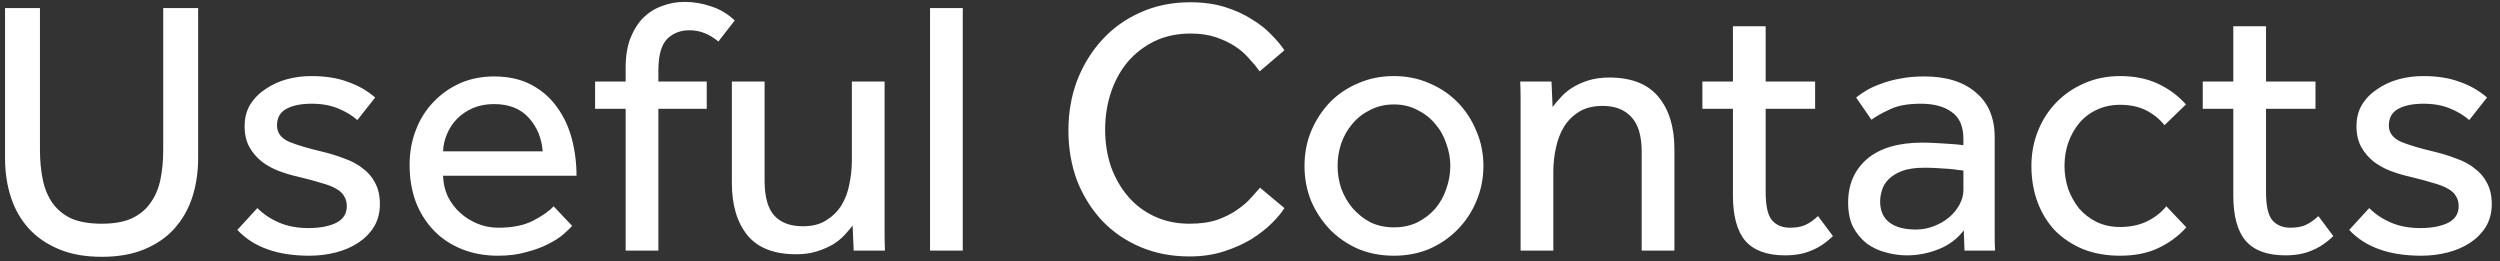 <svg width="220" height="23" viewBox="0 0 220 23" fill="none" xmlns="http://www.w3.org/2000/svg">
<rect x="0" y="0" width="220" height="23" fill="#333333" stroke="none"/>
<path d="M0.444 0.711H3.516V13.191C3.516 14.151 3.601 15.037 3.772 15.847C3.943 16.637 4.231 17.319 4.636 17.895C5.063 18.471 5.617 18.919 6.3 19.239C7.004 19.538 7.889 19.687 8.956 19.687C10.001 19.687 10.865 19.538 11.548 19.239C12.252 18.919 12.806 18.471 13.212 17.895C13.639 17.319 13.937 16.637 14.108 15.847C14.278 15.037 14.364 14.151 14.364 13.191V0.711H17.436V13.927C17.436 15.143 17.265 16.285 16.924 17.351C16.582 18.397 16.06 19.314 15.356 20.103C14.673 20.871 13.799 21.479 12.732 21.927C11.665 22.375 10.406 22.599 8.956 22.599C7.505 22.599 6.247 22.375 5.18 21.927C4.113 21.479 3.228 20.871 2.524 20.103C1.82 19.314 1.297 18.397 0.956 17.351C0.615 16.285 0.444 15.143 0.444 13.927V0.711ZM22.647 18.311C23.18 18.845 23.82 19.271 24.567 19.591C25.314 19.911 26.178 20.071 27.159 20.071C28.119 20.071 28.919 19.922 29.559 19.623C30.199 19.303 30.519 18.813 30.519 18.151C30.519 17.81 30.445 17.522 30.295 17.287C30.167 17.031 29.933 16.807 29.591 16.615C29.271 16.423 28.834 16.253 28.279 16.103C27.746 15.933 27.074 15.751 26.263 15.559C25.687 15.431 25.111 15.261 24.535 15.047C23.98 14.834 23.479 14.557 23.031 14.215C22.583 13.853 22.221 13.426 21.943 12.935C21.666 12.423 21.527 11.815 21.527 11.111C21.527 10.386 21.687 9.757 22.007 9.223C22.349 8.669 22.797 8.21 23.351 7.847C23.906 7.463 24.524 7.175 25.207 6.983C25.911 6.791 26.637 6.695 27.383 6.695C28.642 6.695 29.719 6.866 30.615 7.207C31.532 7.527 32.333 7.986 33.015 8.583L31.447 10.567C30.999 10.162 30.434 9.821 29.751 9.543C29.09 9.266 28.311 9.127 27.415 9.127C26.498 9.127 25.762 9.277 25.207 9.575C24.652 9.874 24.375 10.365 24.375 11.047C24.375 11.687 24.738 12.167 25.463 12.487C26.21 12.786 27.18 13.074 28.375 13.351C29.079 13.522 29.73 13.725 30.327 13.959C30.946 14.173 31.479 14.461 31.927 14.823C32.397 15.165 32.759 15.591 33.015 16.103C33.292 16.615 33.431 17.234 33.431 17.959C33.431 18.706 33.261 19.367 32.919 19.943C32.578 20.498 32.119 20.967 31.543 21.351C30.967 21.735 30.306 22.023 29.559 22.215C28.812 22.407 28.034 22.503 27.223 22.503C24.407 22.503 22.295 21.746 20.887 20.231L22.647 18.311ZM50.349 19.879C50.178 20.071 49.922 20.317 49.581 20.615C49.239 20.914 48.791 21.202 48.237 21.479C47.703 21.757 47.063 21.991 46.317 22.183C45.592 22.397 44.76 22.503 43.821 22.503C42.669 22.503 41.613 22.311 40.653 21.927C39.693 21.543 38.871 20.999 38.189 20.295C37.506 19.591 36.973 18.749 36.589 17.767C36.226 16.786 36.045 15.698 36.045 14.503C36.045 13.415 36.226 12.402 36.589 11.463C36.952 10.503 37.464 9.682 38.125 8.999C38.786 8.295 39.565 7.741 40.461 7.335C41.378 6.93 42.381 6.727 43.469 6.727C44.749 6.727 45.847 6.973 46.765 7.463C47.682 7.954 48.429 8.605 49.005 9.415C49.602 10.226 50.039 11.154 50.317 12.199C50.594 13.245 50.733 14.333 50.733 15.463H38.989C39.01 16.125 39.149 16.733 39.405 17.287C39.682 17.842 40.045 18.322 40.493 18.727C40.941 19.133 41.453 19.453 42.029 19.687C42.605 19.922 43.213 20.039 43.853 20.039C45.111 20.039 46.146 19.826 46.957 19.399C47.767 18.973 48.354 18.557 48.717 18.151L50.349 19.879ZM47.757 13.319C47.672 12.167 47.266 11.186 46.541 10.375C45.816 9.565 44.791 9.159 43.469 9.159C42.786 9.159 42.167 9.277 41.613 9.511C41.08 9.746 40.621 10.055 40.237 10.439C39.853 10.823 39.554 11.271 39.341 11.783C39.127 12.274 39.01 12.786 38.989 13.319H47.757ZM55.057 9.575H52.369V7.175H55.057V5.959C55.057 4.957 55.196 4.093 55.473 3.367C55.772 2.621 56.156 2.013 56.625 1.543C57.116 1.074 57.67 0.733 58.289 0.519C58.908 0.285 59.559 0.167 60.241 0.167C61.031 0.167 61.798 0.295 62.545 0.551C63.313 0.786 64.017 1.202 64.657 1.799L63.217 3.655C62.428 2.994 61.585 2.663 60.689 2.663C59.857 2.663 59.185 2.93 58.673 3.463C58.182 3.997 57.937 4.914 57.937 6.215V7.175H62.193V9.575H57.937V22.055H55.057V9.575ZM64.404 7.175H67.284V15.911C67.284 17.319 67.572 18.343 68.148 18.983C68.724 19.602 69.556 19.911 70.644 19.911C71.476 19.911 72.158 19.741 72.692 19.399C73.246 19.058 73.694 18.621 74.036 18.087C74.377 17.533 74.612 16.914 74.74 16.231C74.889 15.527 74.964 14.813 74.964 14.087V7.175H77.844V18.823C77.844 19.485 77.844 20.061 77.844 20.551C77.844 21.021 77.854 21.522 77.876 22.055H75.124L75.028 19.847C74.836 20.103 74.601 20.381 74.324 20.679C74.046 20.978 73.705 21.255 73.3 21.511C72.894 21.746 72.425 21.949 71.892 22.119C71.358 22.29 70.75 22.375 70.068 22.375C68.126 22.375 66.697 21.821 65.78 20.711C64.862 19.581 64.404 18.045 64.404 16.103V7.175ZM81.843 0.711H84.723V22.055H81.843V0.711ZM113.028 18.311C112.794 18.695 112.431 19.133 111.94 19.623C111.45 20.114 110.852 20.583 110.148 21.031C109.444 21.458 108.634 21.821 107.716 22.119C106.799 22.418 105.786 22.567 104.676 22.567C103.098 22.567 101.658 22.29 100.356 21.735C99.055 21.181 97.935 20.413 96.996 19.431C96.058 18.429 95.322 17.255 94.788 15.911C94.276 14.546 94.02 13.063 94.02 11.463C94.02 9.906 94.276 8.445 94.788 7.079C95.322 5.714 96.058 4.519 96.996 3.495C97.935 2.471 99.055 1.671 100.356 1.095C101.679 0.498 103.14 0.199 104.74 0.199C105.871 0.199 106.884 0.338 107.78 0.615C108.676 0.893 109.455 1.245 110.116 1.671C110.799 2.077 111.375 2.525 111.844 3.015C112.335 3.506 112.73 3.975 113.028 4.423L110.852 6.279C110.596 5.917 110.287 5.543 109.924 5.159C109.583 4.754 109.167 4.391 108.676 4.071C108.186 3.751 107.62 3.485 106.98 3.271C106.34 3.058 105.604 2.951 104.772 2.951C103.599 2.951 102.543 3.175 101.604 3.623C100.687 4.071 99.898 4.679 99.236 5.447C98.596 6.215 98.106 7.111 97.764 8.135C97.423 9.159 97.252 10.247 97.252 11.399C97.252 12.551 97.423 13.639 97.764 14.663C98.127 15.666 98.628 16.541 99.268 17.287C99.908 18.034 100.687 18.621 101.604 19.047C102.522 19.474 103.546 19.687 104.676 19.687C105.636 19.687 106.458 19.57 107.14 19.335C107.844 19.079 108.431 18.781 108.9 18.439C109.391 18.098 109.786 17.757 110.084 17.415C110.404 17.053 110.671 16.754 110.884 16.519L113.028 18.311ZM122.668 22.503C121.516 22.503 120.46 22.301 119.5 21.895C118.54 21.469 117.708 20.893 117.004 20.167C116.321 19.442 115.777 18.61 115.372 17.671C114.988 16.711 114.796 15.687 114.796 14.599C114.796 13.511 114.988 12.498 115.372 11.559C115.777 10.599 116.321 9.757 117.004 9.031C117.708 8.306 118.54 7.741 119.5 7.335C120.46 6.909 121.516 6.695 122.668 6.695C123.798 6.695 124.844 6.909 125.804 7.335C126.764 7.741 127.596 8.306 128.3 9.031C129.004 9.757 129.548 10.599 129.932 11.559C130.337 12.498 130.54 13.511 130.54 14.599C130.54 15.687 130.337 16.711 129.932 17.671C129.548 18.61 129.004 19.442 128.3 20.167C127.596 20.893 126.764 21.469 125.804 21.895C124.844 22.301 123.798 22.503 122.668 22.503ZM122.668 20.007C123.436 20.007 124.129 19.858 124.748 19.559C125.366 19.239 125.889 18.834 126.316 18.343C126.742 17.831 127.062 17.255 127.276 16.615C127.51 15.954 127.628 15.282 127.628 14.599C127.628 13.938 127.51 13.287 127.276 12.647C127.062 11.986 126.732 11.399 126.284 10.887C125.857 10.375 125.334 9.97 124.716 9.671C124.118 9.351 123.436 9.191 122.668 9.191C121.9 9.191 121.206 9.351 120.588 9.671C119.969 9.97 119.446 10.375 119.02 10.887C118.593 11.378 118.262 11.954 118.028 12.615C117.814 13.255 117.708 13.917 117.708 14.599C117.708 15.282 117.814 15.943 118.028 16.583C118.262 17.223 118.593 17.799 119.02 18.311C119.468 18.823 119.99 19.239 120.588 19.559C121.206 19.858 121.9 20.007 122.668 20.007ZM133.812 10.407C133.812 9.746 133.812 9.181 133.812 8.711C133.812 8.221 133.801 7.709 133.78 7.175H136.532L136.628 9.415C136.82 9.159 137.055 8.882 137.332 8.583C137.609 8.263 137.951 7.975 138.356 7.719C138.761 7.463 139.231 7.25 139.764 7.079C140.319 6.909 140.937 6.823 141.62 6.823C143.561 6.823 145.001 7.389 145.94 8.519C146.879 9.65 147.348 11.186 147.348 13.127V22.055H144.468V13.351C144.468 11.965 144.169 10.951 143.572 10.311C142.975 9.65 142.132 9.319 141.044 9.319C140.212 9.319 139.519 9.49 138.964 9.831C138.409 10.173 137.961 10.621 137.62 11.175C137.3 11.709 137.065 12.327 136.916 13.031C136.767 13.714 136.692 14.418 136.692 15.143V22.055H133.812V10.407ZM152.498 9.575H149.81V7.175H152.498V2.311H155.378V7.175H159.73V9.575H155.378V16.903C155.378 18.098 155.56 18.919 155.922 19.367C156.306 19.815 156.84 20.039 157.522 20.039C158.077 20.039 158.536 19.954 158.898 19.783C159.261 19.613 159.624 19.357 159.986 19.015L161.298 20.775C160.68 21.373 160.04 21.799 159.378 22.055C158.738 22.333 157.97 22.471 157.074 22.471C155.496 22.471 154.333 22.045 153.586 21.191C152.861 20.338 152.498 19.005 152.498 17.191V9.575ZM172.78 15.015C172.694 14.994 172.524 14.973 172.268 14.951C172.033 14.909 171.756 14.877 171.436 14.855C171.116 14.834 170.774 14.813 170.412 14.791C170.049 14.77 169.697 14.759 169.356 14.759C168.545 14.759 167.884 14.855 167.372 15.047C166.881 15.239 166.486 15.485 166.188 15.783C165.91 16.061 165.718 16.381 165.612 16.743C165.505 17.085 165.452 17.415 165.452 17.735C165.452 18.546 165.729 19.165 166.284 19.591C166.838 19.997 167.606 20.199 168.588 20.199C169.142 20.199 169.665 20.103 170.156 19.911C170.668 19.719 171.116 19.463 171.5 19.143C171.884 18.823 172.193 18.45 172.428 18.023C172.662 17.597 172.78 17.159 172.78 16.711V15.015ZM172.812 20.263C172.257 21.01 171.521 21.565 170.604 21.927C169.708 22.29 168.78 22.471 167.82 22.471C167.201 22.471 166.582 22.386 165.964 22.215C165.366 22.066 164.812 21.81 164.3 21.447C163.809 21.063 163.404 20.583 163.084 20.007C162.785 19.41 162.636 18.685 162.636 17.831C162.636 16.231 163.19 14.951 164.3 13.991C165.43 13.031 167.052 12.551 169.164 12.551C169.505 12.551 169.868 12.562 170.252 12.583C170.636 12.605 170.998 12.626 171.34 12.647C171.681 12.669 171.98 12.69 172.236 12.711C172.492 12.733 172.673 12.754 172.78 12.775V12.231C172.78 11.122 172.438 10.333 171.756 9.863C171.094 9.373 170.188 9.127 169.036 9.127C167.905 9.127 167.009 9.287 166.348 9.607C165.686 9.906 165.132 10.215 164.684 10.535L163.34 8.583C163.596 8.37 163.905 8.157 164.268 7.943C164.63 7.73 165.057 7.538 165.548 7.367C166.038 7.175 166.593 7.026 167.212 6.919C167.83 6.791 168.545 6.727 169.356 6.727C171.276 6.727 172.78 7.197 173.868 8.135C174.977 9.053 175.532 10.365 175.532 12.071V19.111C175.532 19.666 175.532 20.21 175.532 20.743C175.532 21.255 175.542 21.693 175.564 22.055H172.876L172.812 20.263ZM192.396 20.007C191.735 20.754 190.914 21.362 189.932 21.831C188.972 22.279 187.852 22.503 186.572 22.503C185.378 22.503 184.29 22.311 183.308 21.927C182.348 21.522 181.527 20.978 180.844 20.295C180.183 19.591 179.671 18.759 179.308 17.799C178.946 16.818 178.764 15.751 178.764 14.599C178.764 13.511 178.956 12.487 179.34 11.527C179.724 10.567 180.258 9.735 180.94 9.031C181.644 8.306 182.466 7.741 183.404 7.335C184.364 6.909 185.42 6.695 186.572 6.695C187.831 6.695 188.94 6.919 189.9 7.367C190.86 7.815 191.682 8.423 192.364 9.191L190.476 11.015C190.028 10.461 189.484 10.023 188.844 9.703C188.204 9.383 187.447 9.223 186.572 9.223C185.804 9.223 185.111 9.373 184.492 9.671C183.895 9.949 183.383 10.343 182.956 10.855C182.551 11.346 182.231 11.922 181.996 12.583C181.783 13.223 181.676 13.895 181.676 14.599C181.676 15.282 181.783 15.954 181.996 16.615C182.231 17.255 182.551 17.831 182.956 18.343C183.383 18.834 183.895 19.229 184.492 19.527C185.111 19.826 185.804 19.975 186.572 19.975C187.447 19.975 188.226 19.815 188.908 19.495C189.612 19.154 190.188 18.706 190.636 18.151L192.396 20.007ZM196.53 9.575H193.842V7.175H196.53V2.311H199.41V7.175H203.762V9.575H199.41V16.903C199.41 18.098 199.591 18.919 199.954 19.367C200.338 19.815 200.871 20.039 201.554 20.039C202.108 20.039 202.567 19.954 202.93 19.783C203.292 19.613 203.655 19.357 204.018 19.015L205.33 20.775C204.711 21.373 204.071 21.799 203.41 22.055C202.77 22.333 202.002 22.471 201.106 22.471C199.527 22.471 198.364 22.045 197.618 21.191C196.892 20.338 196.53 19.005 196.53 17.191V9.575ZM208.491 18.311C209.024 18.845 209.664 19.271 210.411 19.591C211.158 19.911 212.022 20.071 213.003 20.071C213.963 20.071 214.763 19.922 215.403 19.623C216.043 19.303 216.363 18.813 216.363 18.151C216.363 17.81 216.288 17.522 216.139 17.287C216.011 17.031 215.776 16.807 215.435 16.615C215.115 16.423 214.678 16.253 214.123 16.103C213.59 15.933 212.918 15.751 212.107 15.559C211.531 15.431 210.955 15.261 210.379 15.047C209.824 14.834 209.323 14.557 208.875 14.215C208.427 13.853 208.064 13.426 207.787 12.935C207.51 12.423 207.371 11.815 207.371 11.111C207.371 10.386 207.531 9.757 207.851 9.223C208.192 8.669 208.64 8.21 209.195 7.847C209.75 7.463 210.368 7.175 211.051 6.983C211.755 6.791 212.48 6.695 213.227 6.695C214.486 6.695 215.563 6.866 216.459 7.207C217.376 7.527 218.176 7.986 218.859 8.583L217.291 10.567C216.843 10.162 216.278 9.821 215.595 9.543C214.934 9.266 214.155 9.127 213.259 9.127C212.342 9.127 211.606 9.277 211.051 9.575C210.496 9.874 210.219 10.365 210.219 11.047C210.219 11.687 210.582 12.167 211.307 12.487C212.054 12.786 213.024 13.074 214.219 13.351C214.923 13.522 215.574 13.725 216.171 13.959C216.79 14.173 217.323 14.461 217.771 14.823C218.24 15.165 218.603 15.591 218.859 16.103C219.136 16.615 219.275 17.234 219.275 17.959C219.275 18.706 219.104 19.367 218.763 19.943C218.422 20.498 217.963 20.967 217.387 21.351C216.811 21.735 216.15 22.023 215.403 22.215C214.656 22.407 213.878 22.503 213.067 22.503C210.251 22.503 208.139 21.746 206.731 20.231L208.491 18.311Z" fill="white"/>
</svg>
